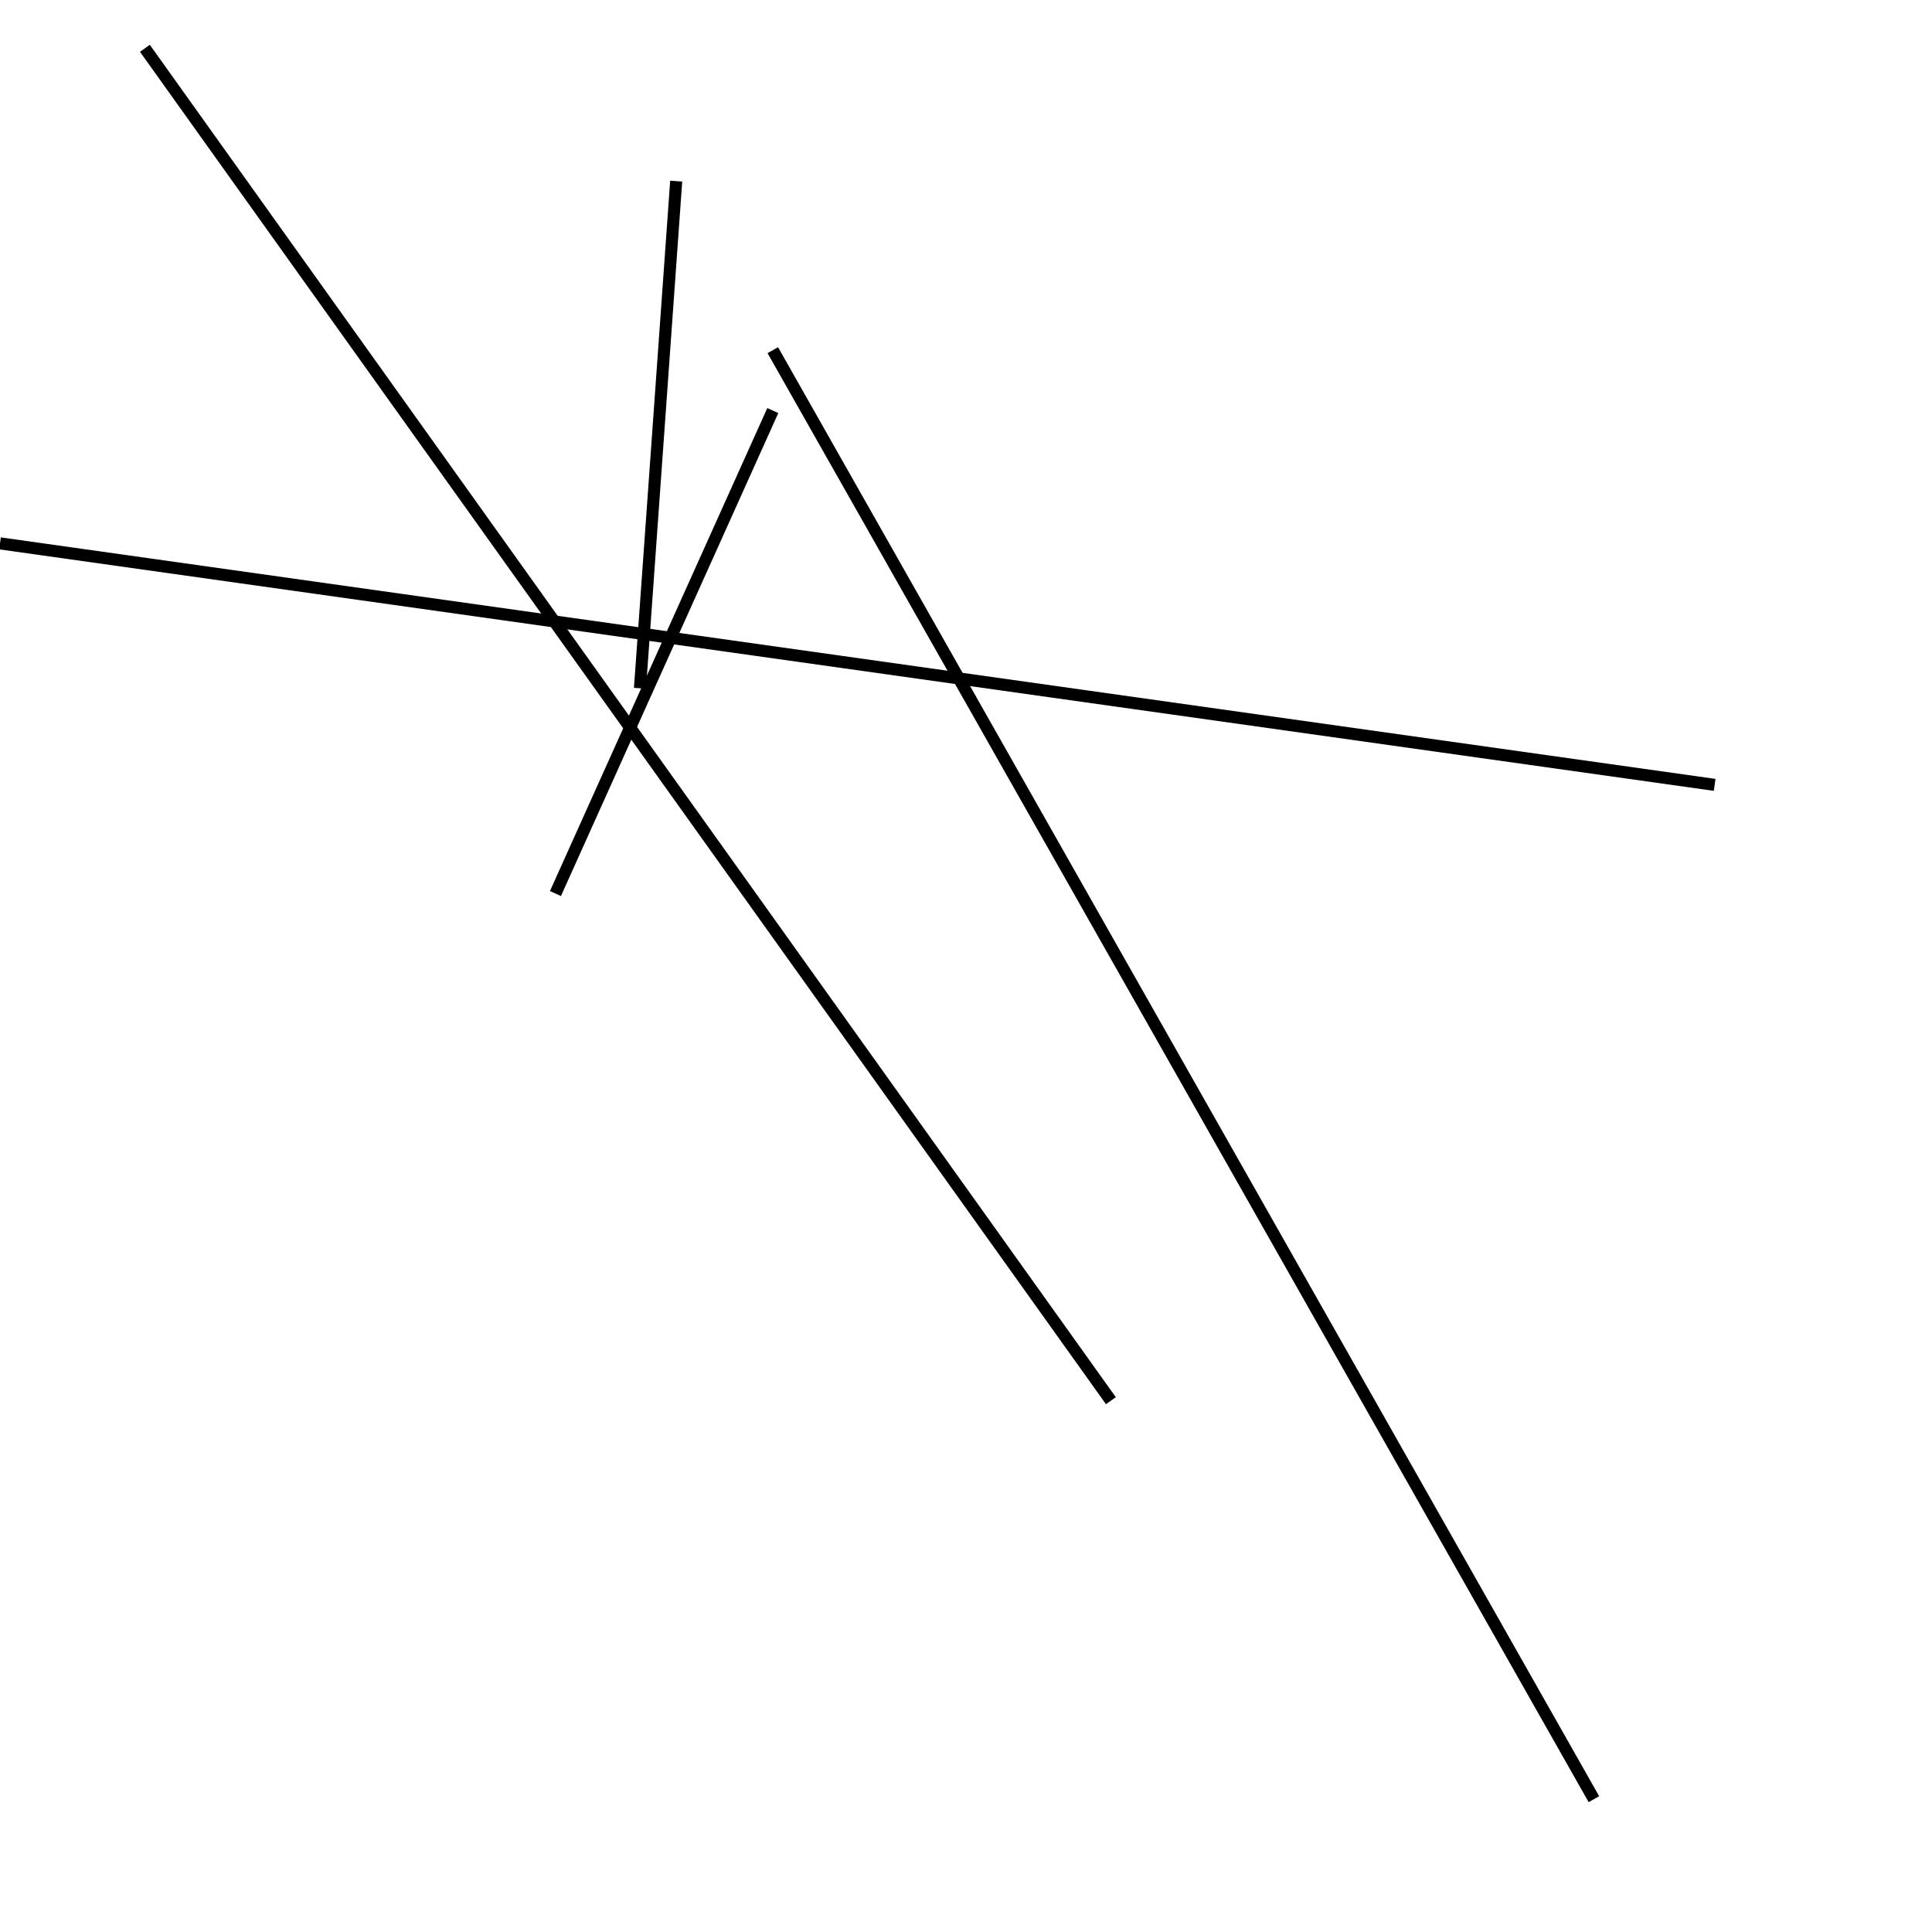 <?xml version="1.0" encoding="utf-8" ?>
<svg baseProfile="full" height="160" version="1.1" width="160" xmlns="http://www.w3.org/2000/svg" xmlns:ev="http://www.w3.org/2001/xml-events" xmlns:xlink="http://www.w3.org/1999/xlink"><defs /><line stroke="black" stroke-width="1" x1="12" x2="92" y1="4" y2="116" /><line stroke="black" stroke-width="1" x1="132" x2="64" y1="149" y2="29" /><line stroke="black" stroke-width="1" x1="0" x2="142" y1="45" y2="65" /><line stroke="black" stroke-width="1" x1="53" x2="56" y1="57" y2="15" /><line stroke="black" stroke-width="1" x1="64" x2="46" y1="34" y2="74" /></svg>